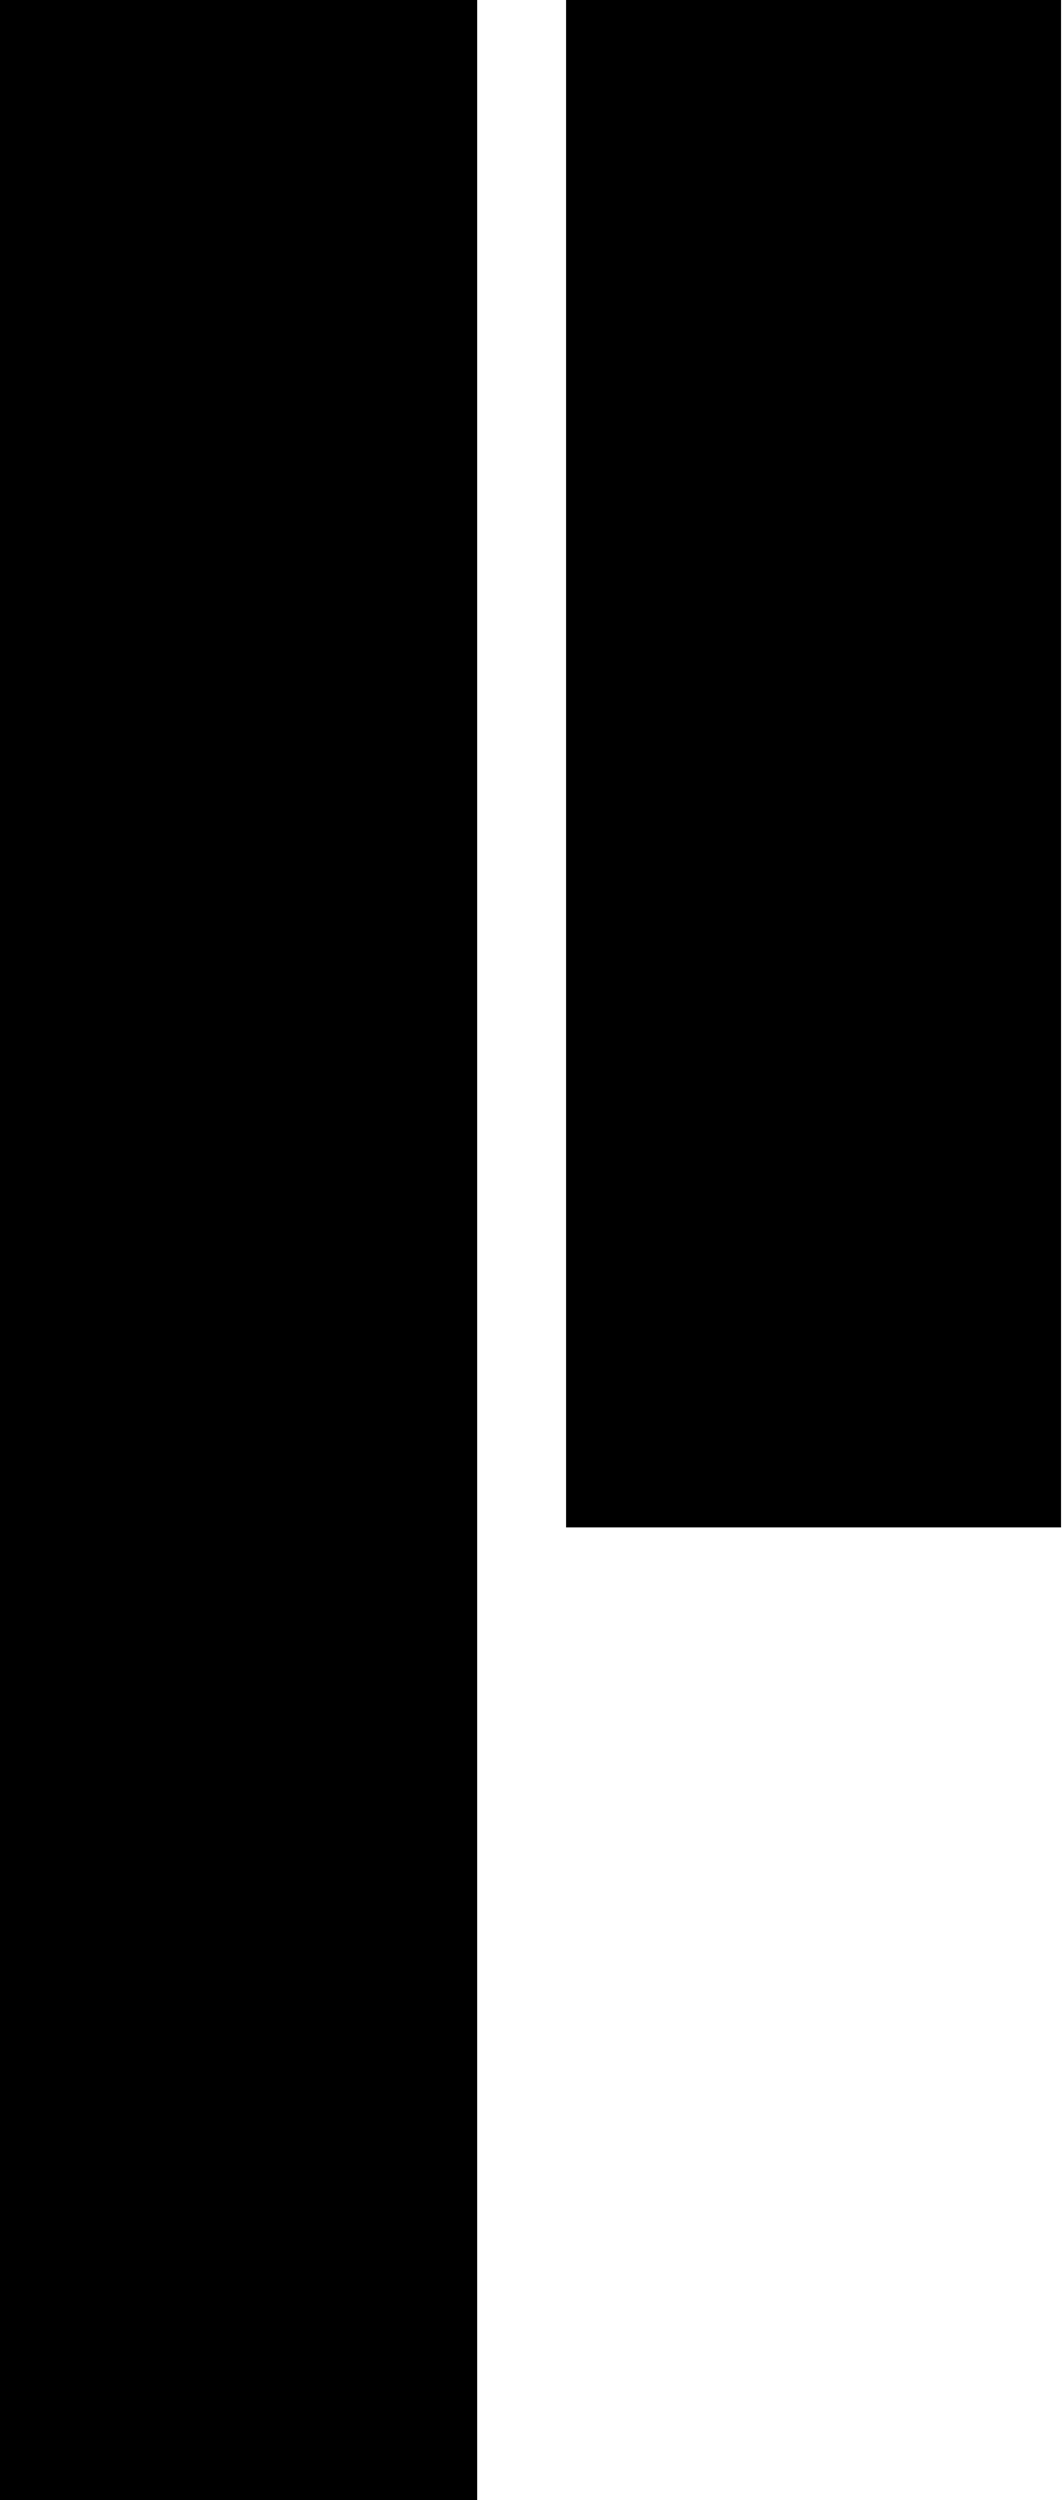 <svg version="1.0" xmlns="http://www.w3.org/2000/svg"
     width="359pt" height="843pt" viewBox="0 0 359 843"
     preserveAspectRatio="xMidYMid meet">

    <g transform="translate(0,843) scale(0.1,-0.1)"
       fill="#000000" stroke="none">
        <path d="M0 4215 l0 -4215 805 0 805 0 0 4215 0 4215 -805 0 -805 0 0 -4215z"/>
        <path d="M1910 5855 l0 -2575 835 0 835 0 0 2575 0 2575 -835 0 -835 0 0
-2575z"/>
    </g>
</svg>

